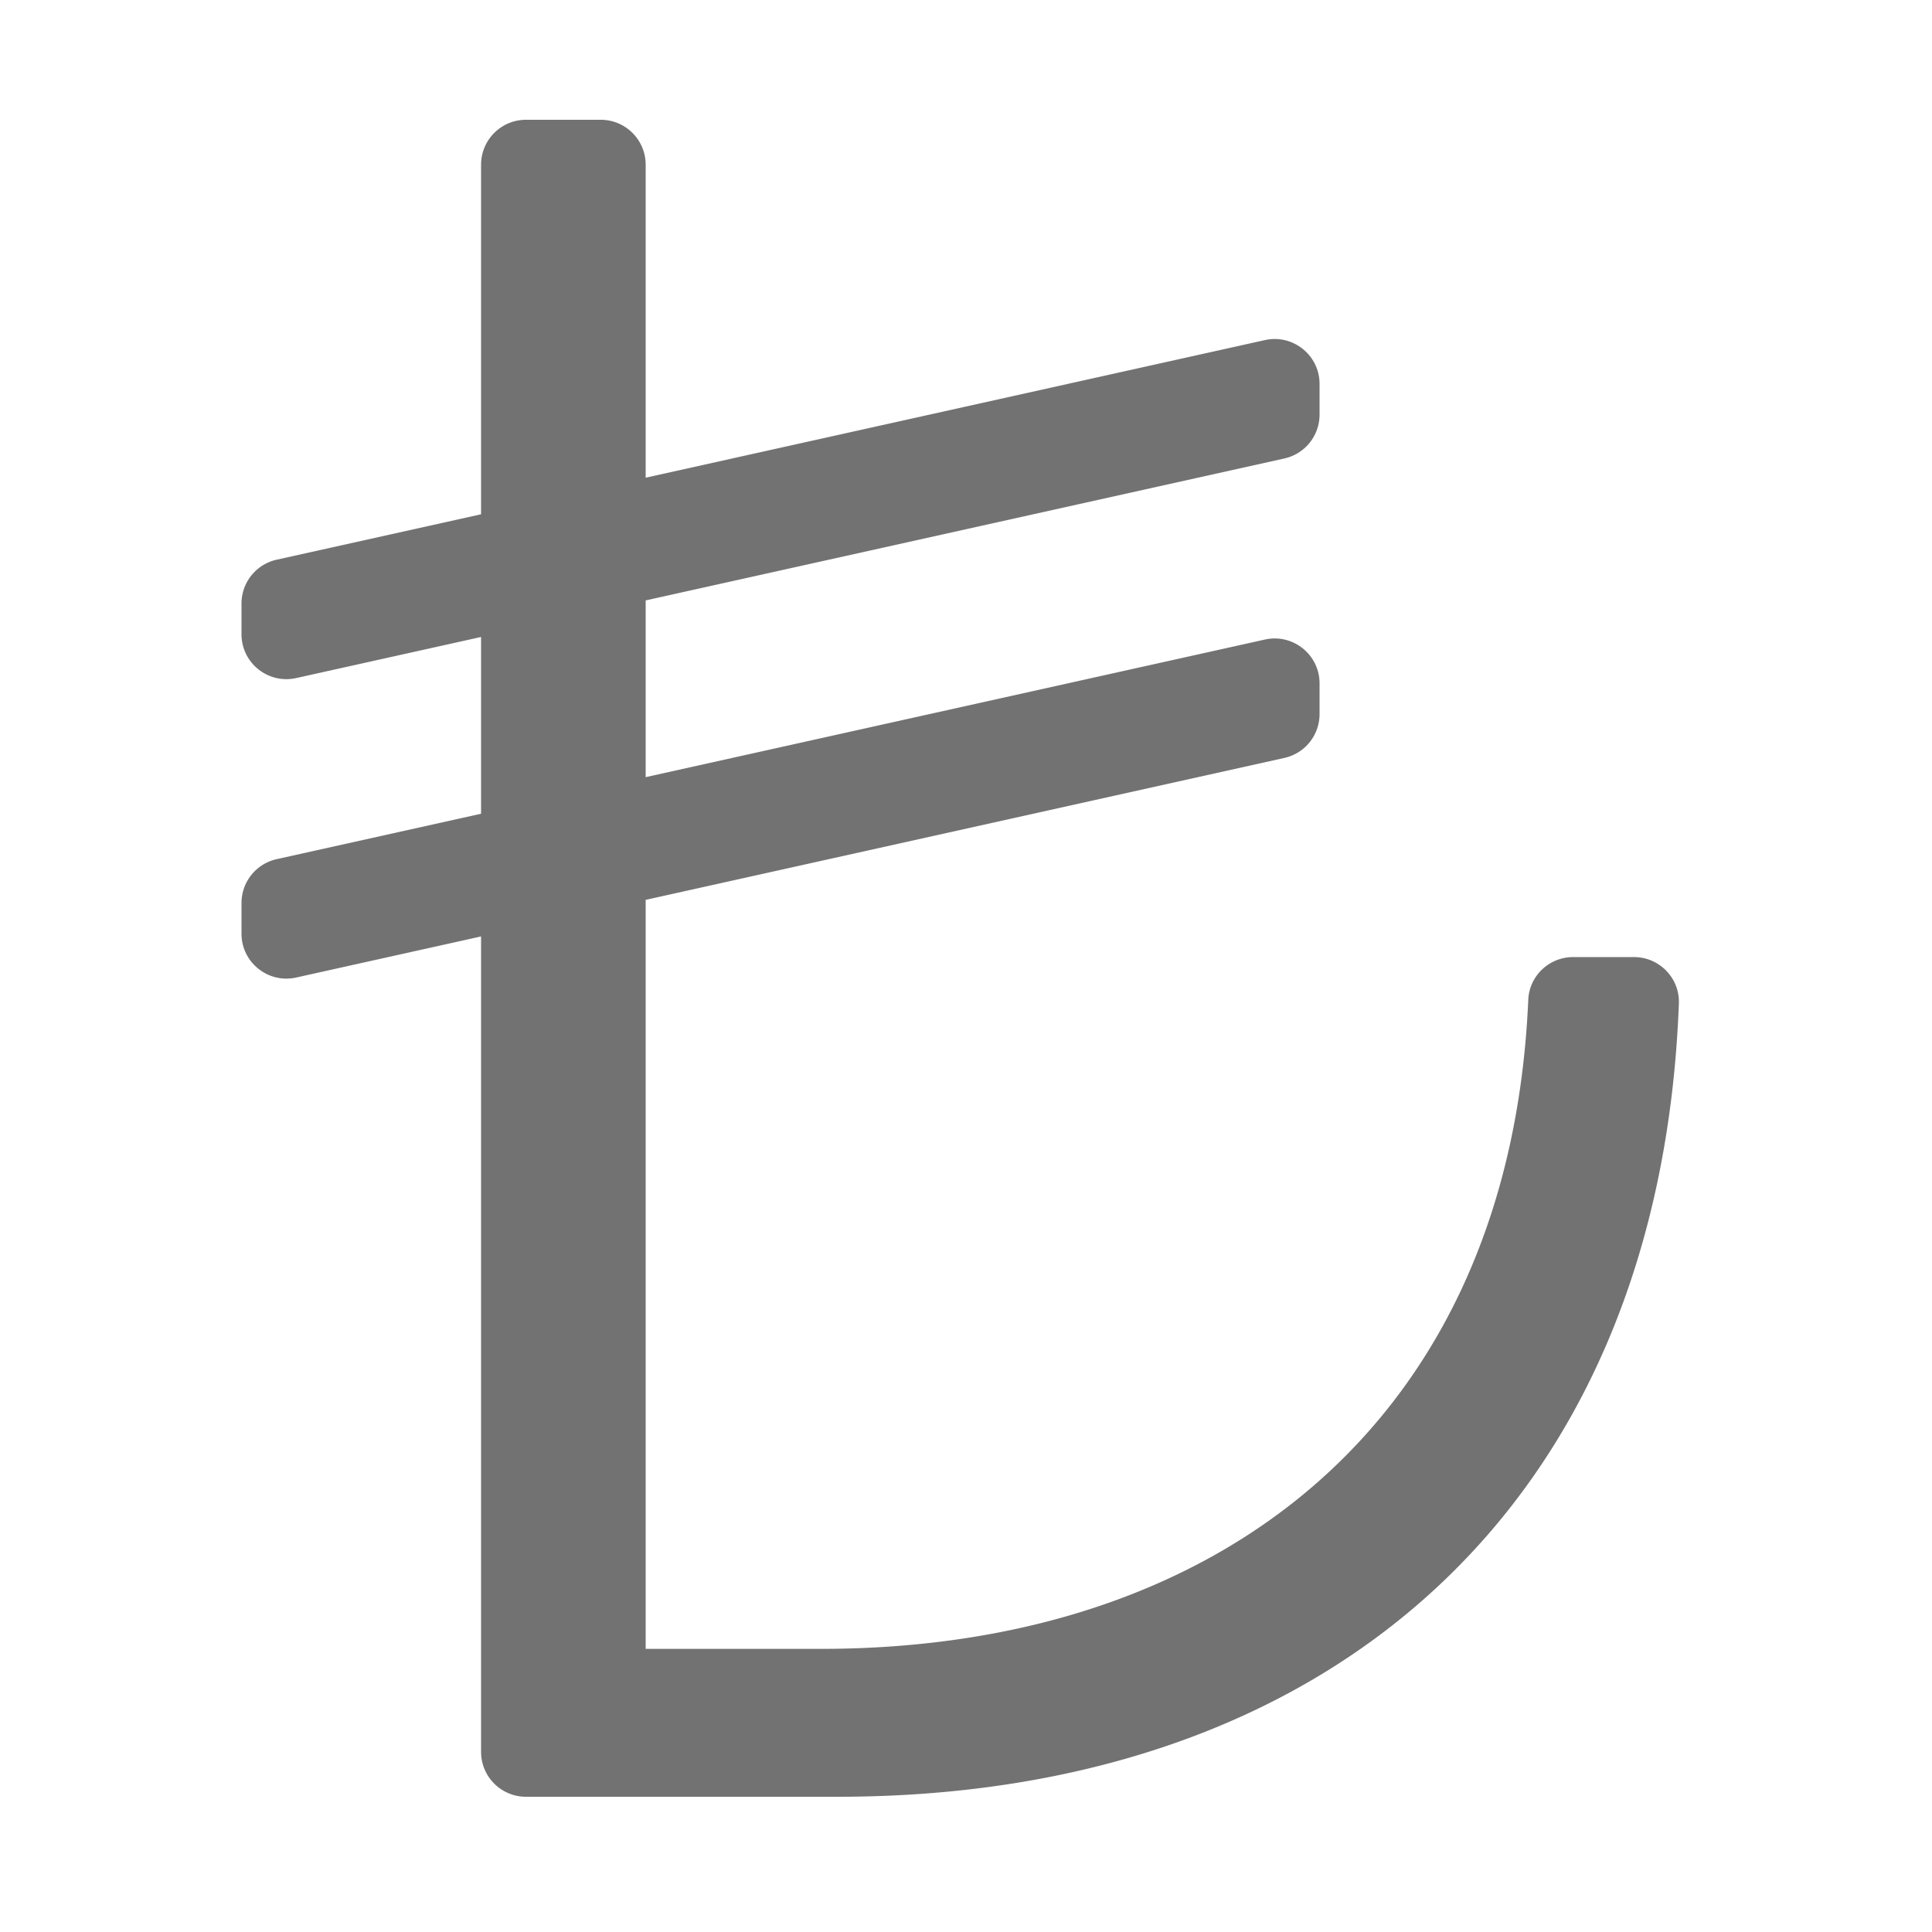 ﻿<?xml version='1.0' encoding='UTF-8'?>
<svg viewBox="-4 0 32 32" xmlns="http://www.w3.org/2000/svg">
  <g transform="matrix(0.062, 0, 0, 0.062, 0, 0)">
    <path d="M371.994, 255.681L355.739, 255.681C349.341, 255.681 344.033, 260.701 343.756, 267.093C338.879, 379.61 261.501, 440.49 154.807, 440.49L107.973, 440.49L107.973, 240.396L278.604, 202.478A12 12 0 0 0 288.001, 190.764L288.001, 182.569C288.001, 174.892 280.892, 169.189 273.398, 170.855L107.973, 207.616L107.973, 160.397L278.604, 122.479A12 12 0 0 0 288.001, 110.765L288.001, 102.57C288.001, 94.893 280.892, 89.19 273.398, 90.856L107.973, 127.617L107.973, 44C107.973, 37.373 102.6, 32 95.973, 32L76, 32C69.373, 32 64, 37.373 64, 44L64, 137.387L9.397, 149.521A12 12 0 0 0 0, 161.235L0, 169.431C0, 177.108 7.109, 182.81 14.603, 181.145L64, 170.168L64, 217.387L9.397, 229.521A12 12 0 0 0 0, 241.235L0, 249.43C0, 257.107 7.109, 262.81 14.603, 261.144L64, 250.168L64, 468C64, 474.627 69.373, 480 76, 480L159.268, 480C289.787, 480 378.876, 403.146 383.992, 268.086C384.248, 261.306 378.779, 255.681 371.994, 255.681z" fill="#727272" fill-opacity="1" class="Black" />
  </g>
</svg>